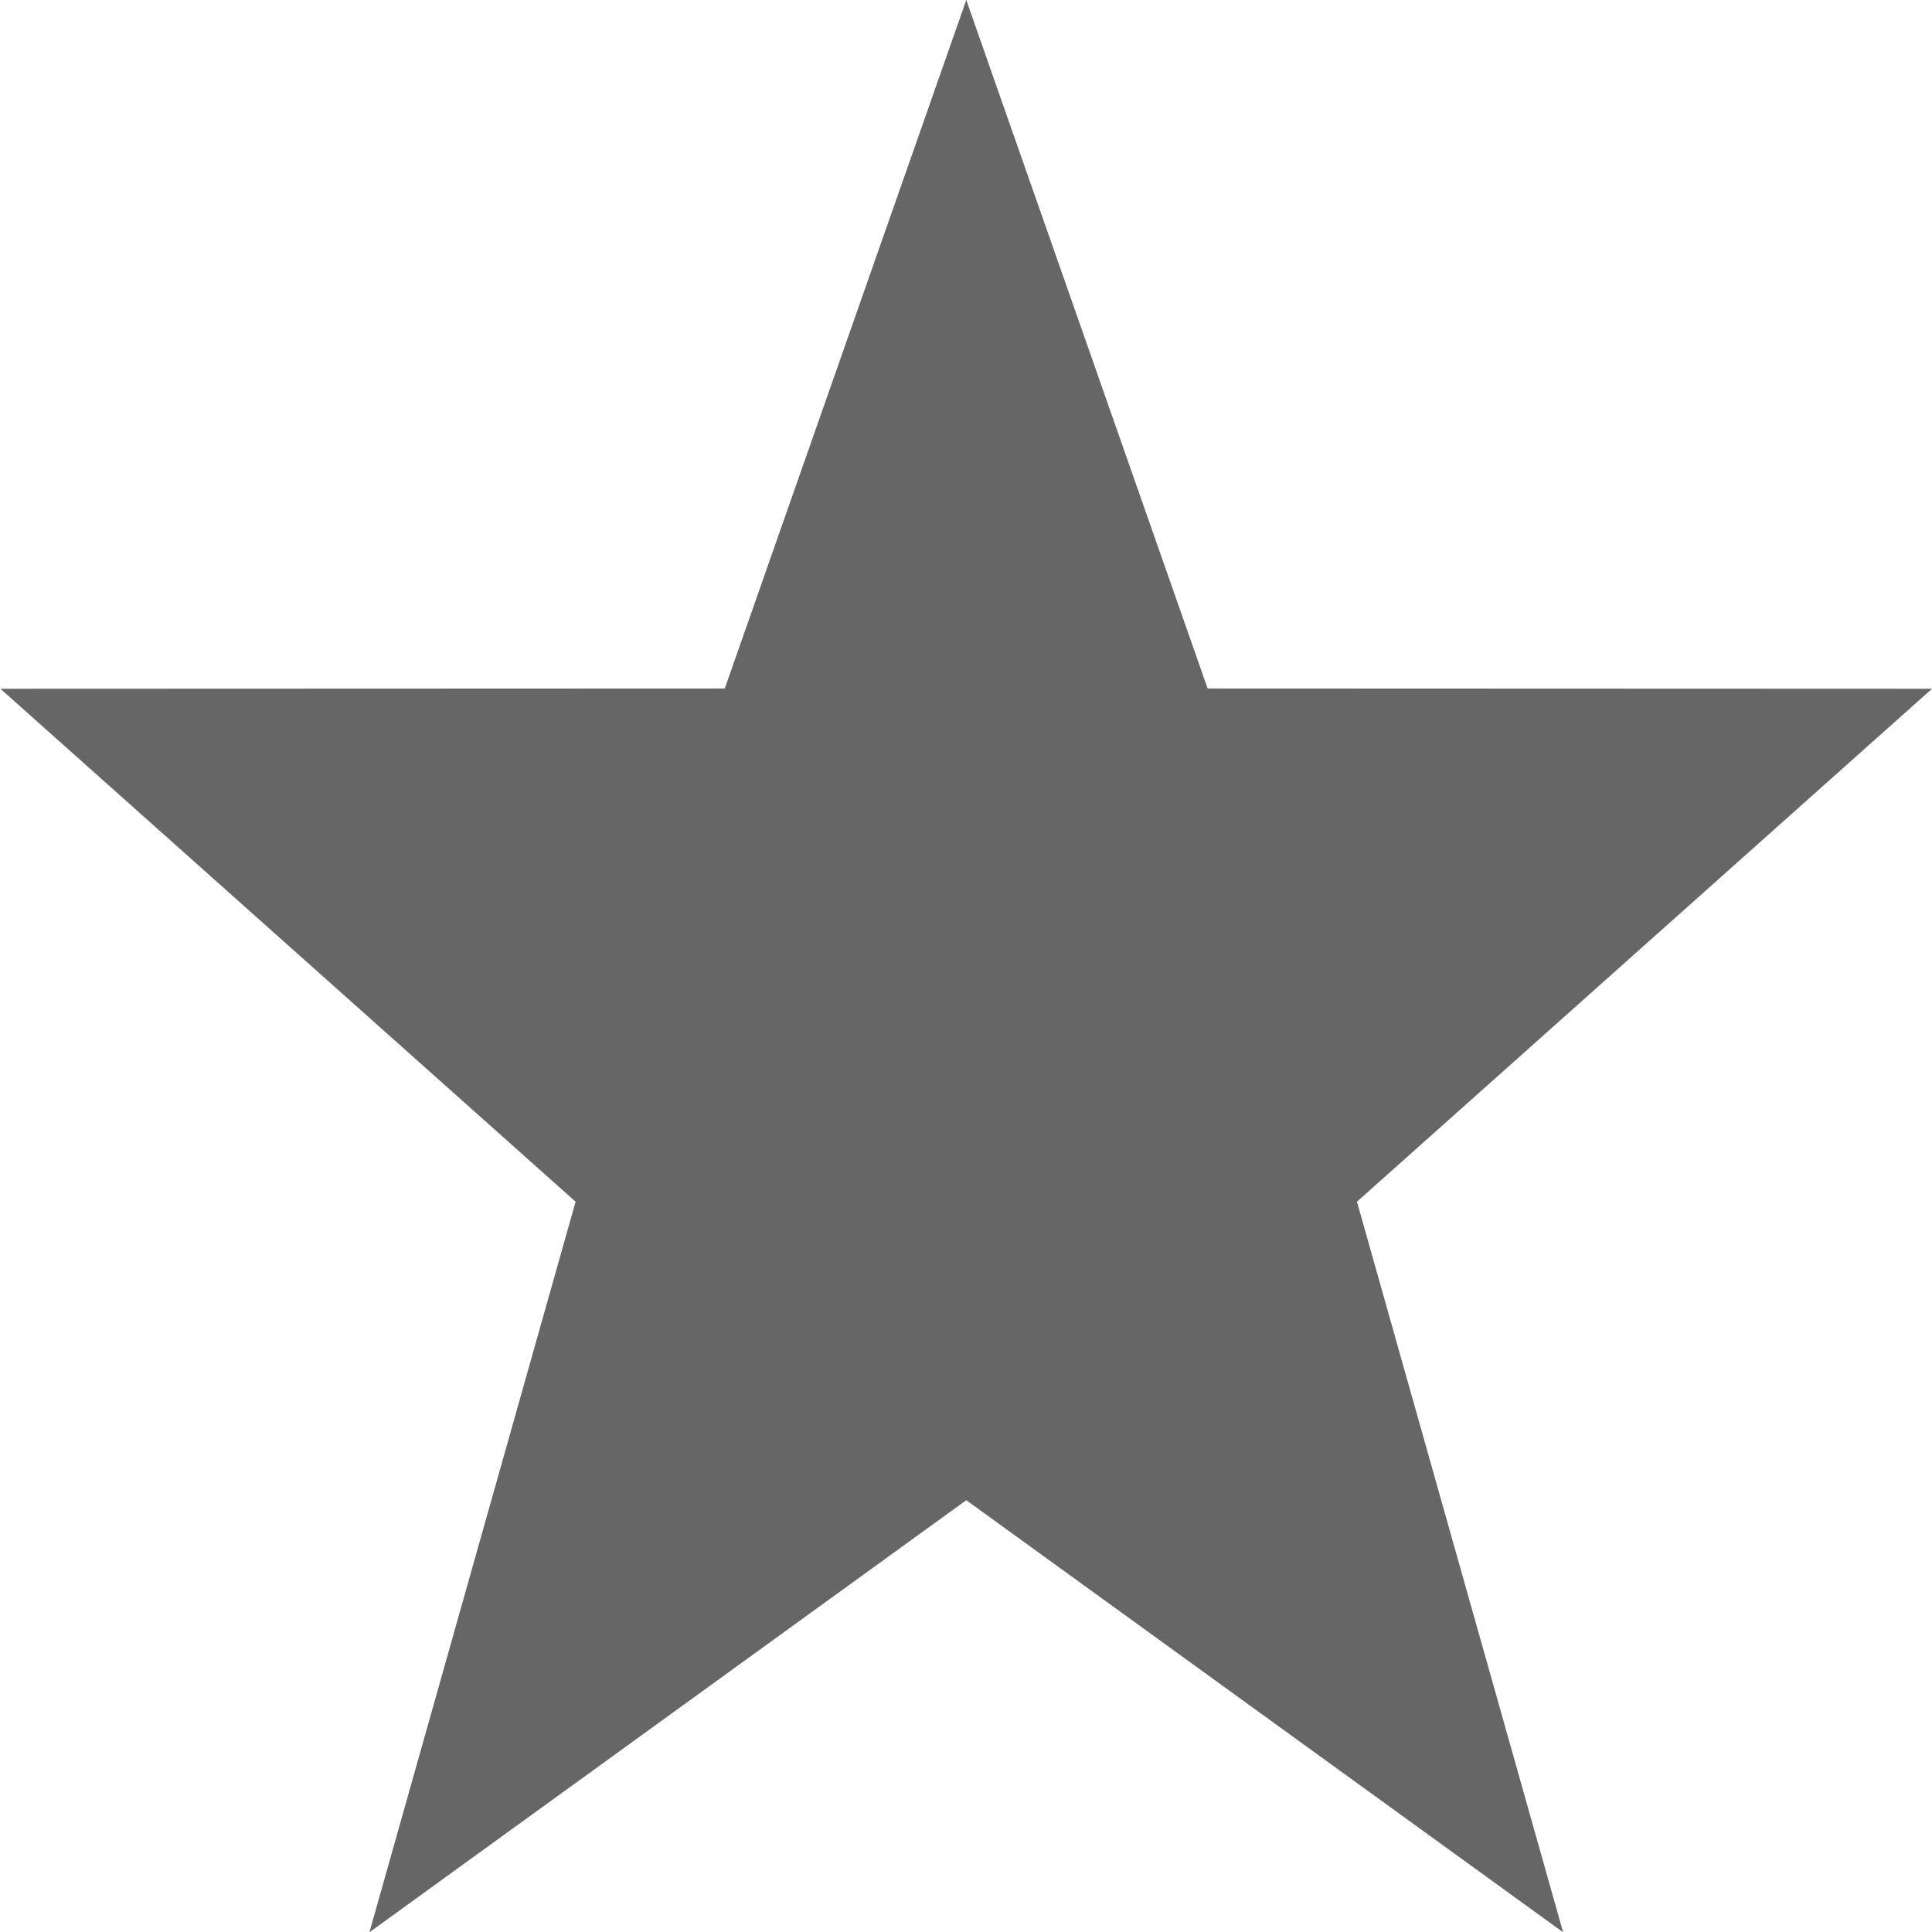 <svg xmlns="http://www.w3.org/2000/svg" width="14" height="14">
    <path d="M 7.002,0 8.751,4.989 14,4.991 9.833,8.708 11.327,14.002 7.002,10.871 2.677,14.002 4.171,8.708 0.003,4.991 5.252,4.989 7.002,0 z" fill="#666"/>
</svg>
